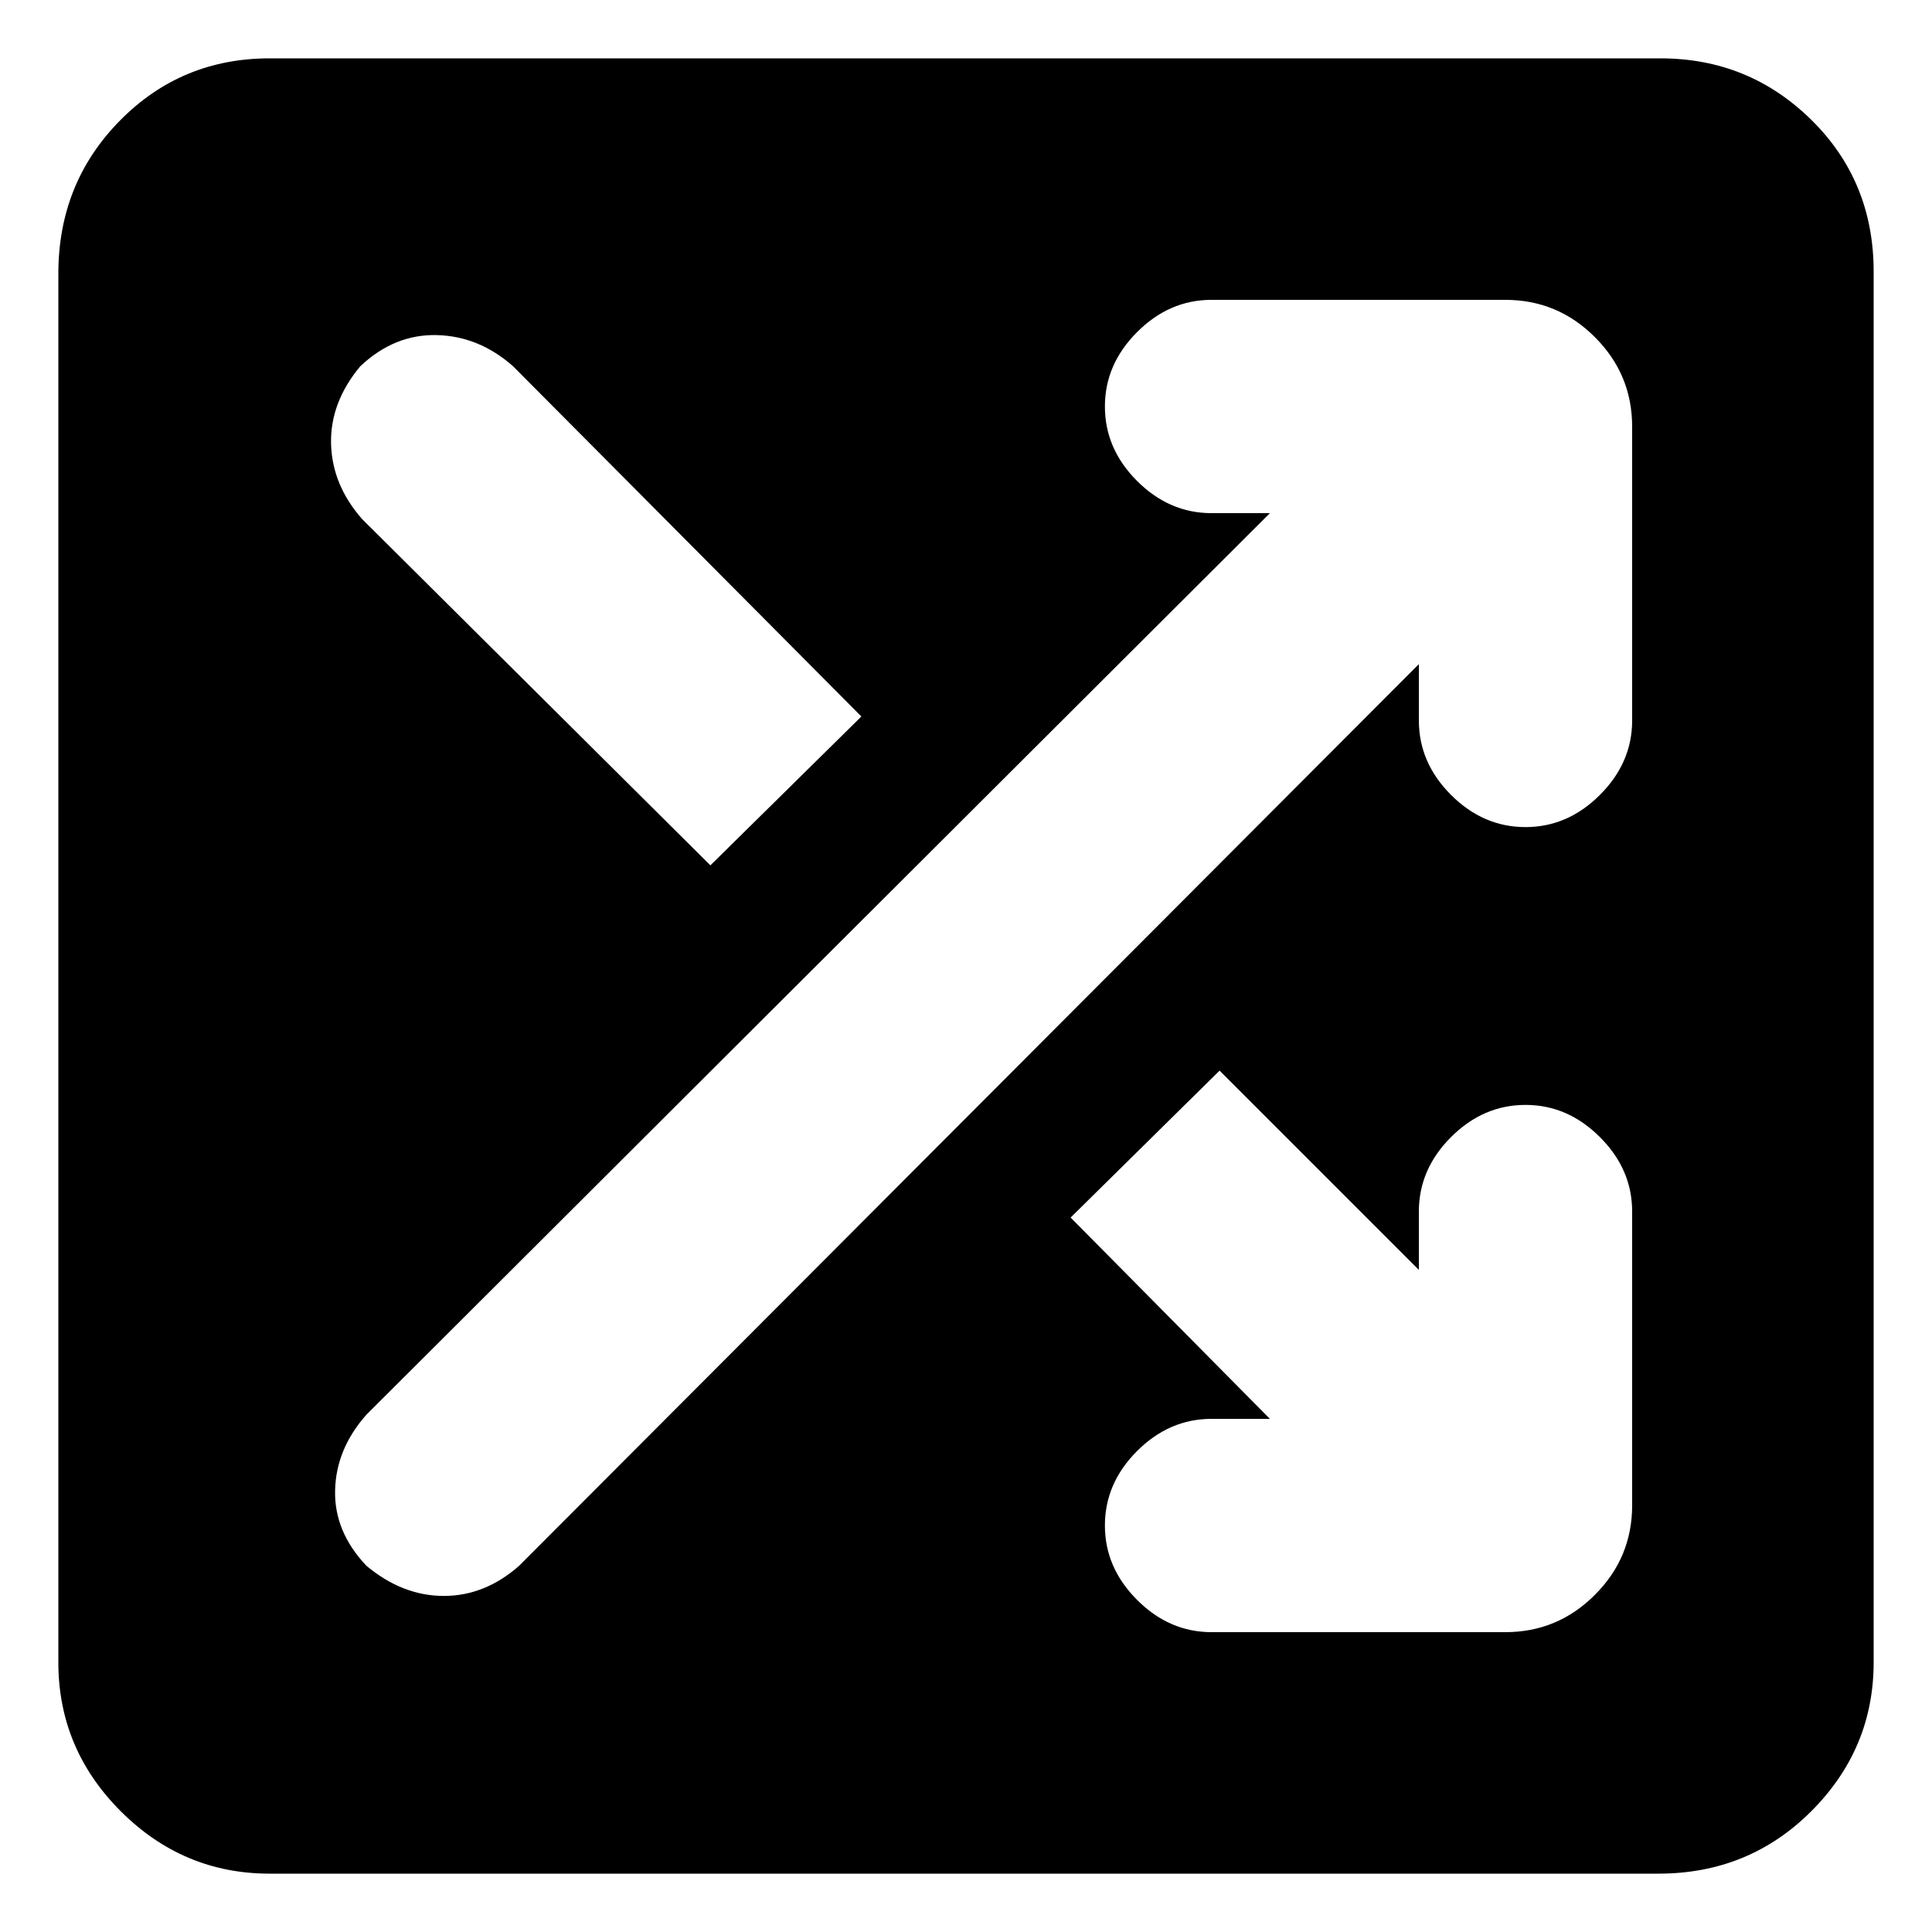 <svg xmlns="http://www.w3.org/2000/svg" height="20" width="20"><path d="M2.792 19.396Q1.896 19.396 1.25 18.75Q0.604 18.104 0.604 17.208V2.833Q0.604 1.896 1.24 1.25Q1.875 0.604 2.792 0.604H17.188Q18.104 0.604 18.75 1.24Q19.396 1.875 19.396 2.812V17.208Q19.396 18.104 18.75 18.75Q18.104 19.396 17.167 19.396ZM7.354 8.958 8.917 7.417 5.312 3.792Q4.958 3.479 4.521 3.469Q4.083 3.458 3.729 3.792Q3.417 4.167 3.427 4.594Q3.438 5.021 3.75 5.375ZM12.542 16.896H15.583Q16.125 16.896 16.51 16.51Q16.896 16.125 16.896 15.583V12.542Q16.896 12.104 16.562 11.771Q16.229 11.438 15.792 11.438Q15.354 11.438 15.021 11.771Q14.688 12.104 14.688 12.542V13.146L12.625 11.083L11.083 12.604L13.146 14.688H12.542Q12.104 14.688 11.771 15.021Q11.438 15.354 11.438 15.792Q11.438 16.229 11.771 16.562Q12.104 16.896 12.542 16.896ZM3.792 16.208Q4.167 16.521 4.594 16.521Q5.021 16.521 5.375 16.208L14.688 6.875V7.458Q14.688 7.896 15.021 8.229Q15.354 8.562 15.792 8.562Q16.229 8.562 16.562 8.229Q16.896 7.896 16.896 7.458V4.417Q16.896 3.875 16.51 3.49Q16.125 3.104 15.583 3.104H12.542Q12.104 3.104 11.771 3.438Q11.438 3.771 11.438 4.208Q11.438 4.646 11.771 4.979Q12.104 5.312 12.542 5.312H13.146L3.792 14.646Q3.479 15 3.469 15.427Q3.458 15.854 3.792 16.208Z"/></svg>